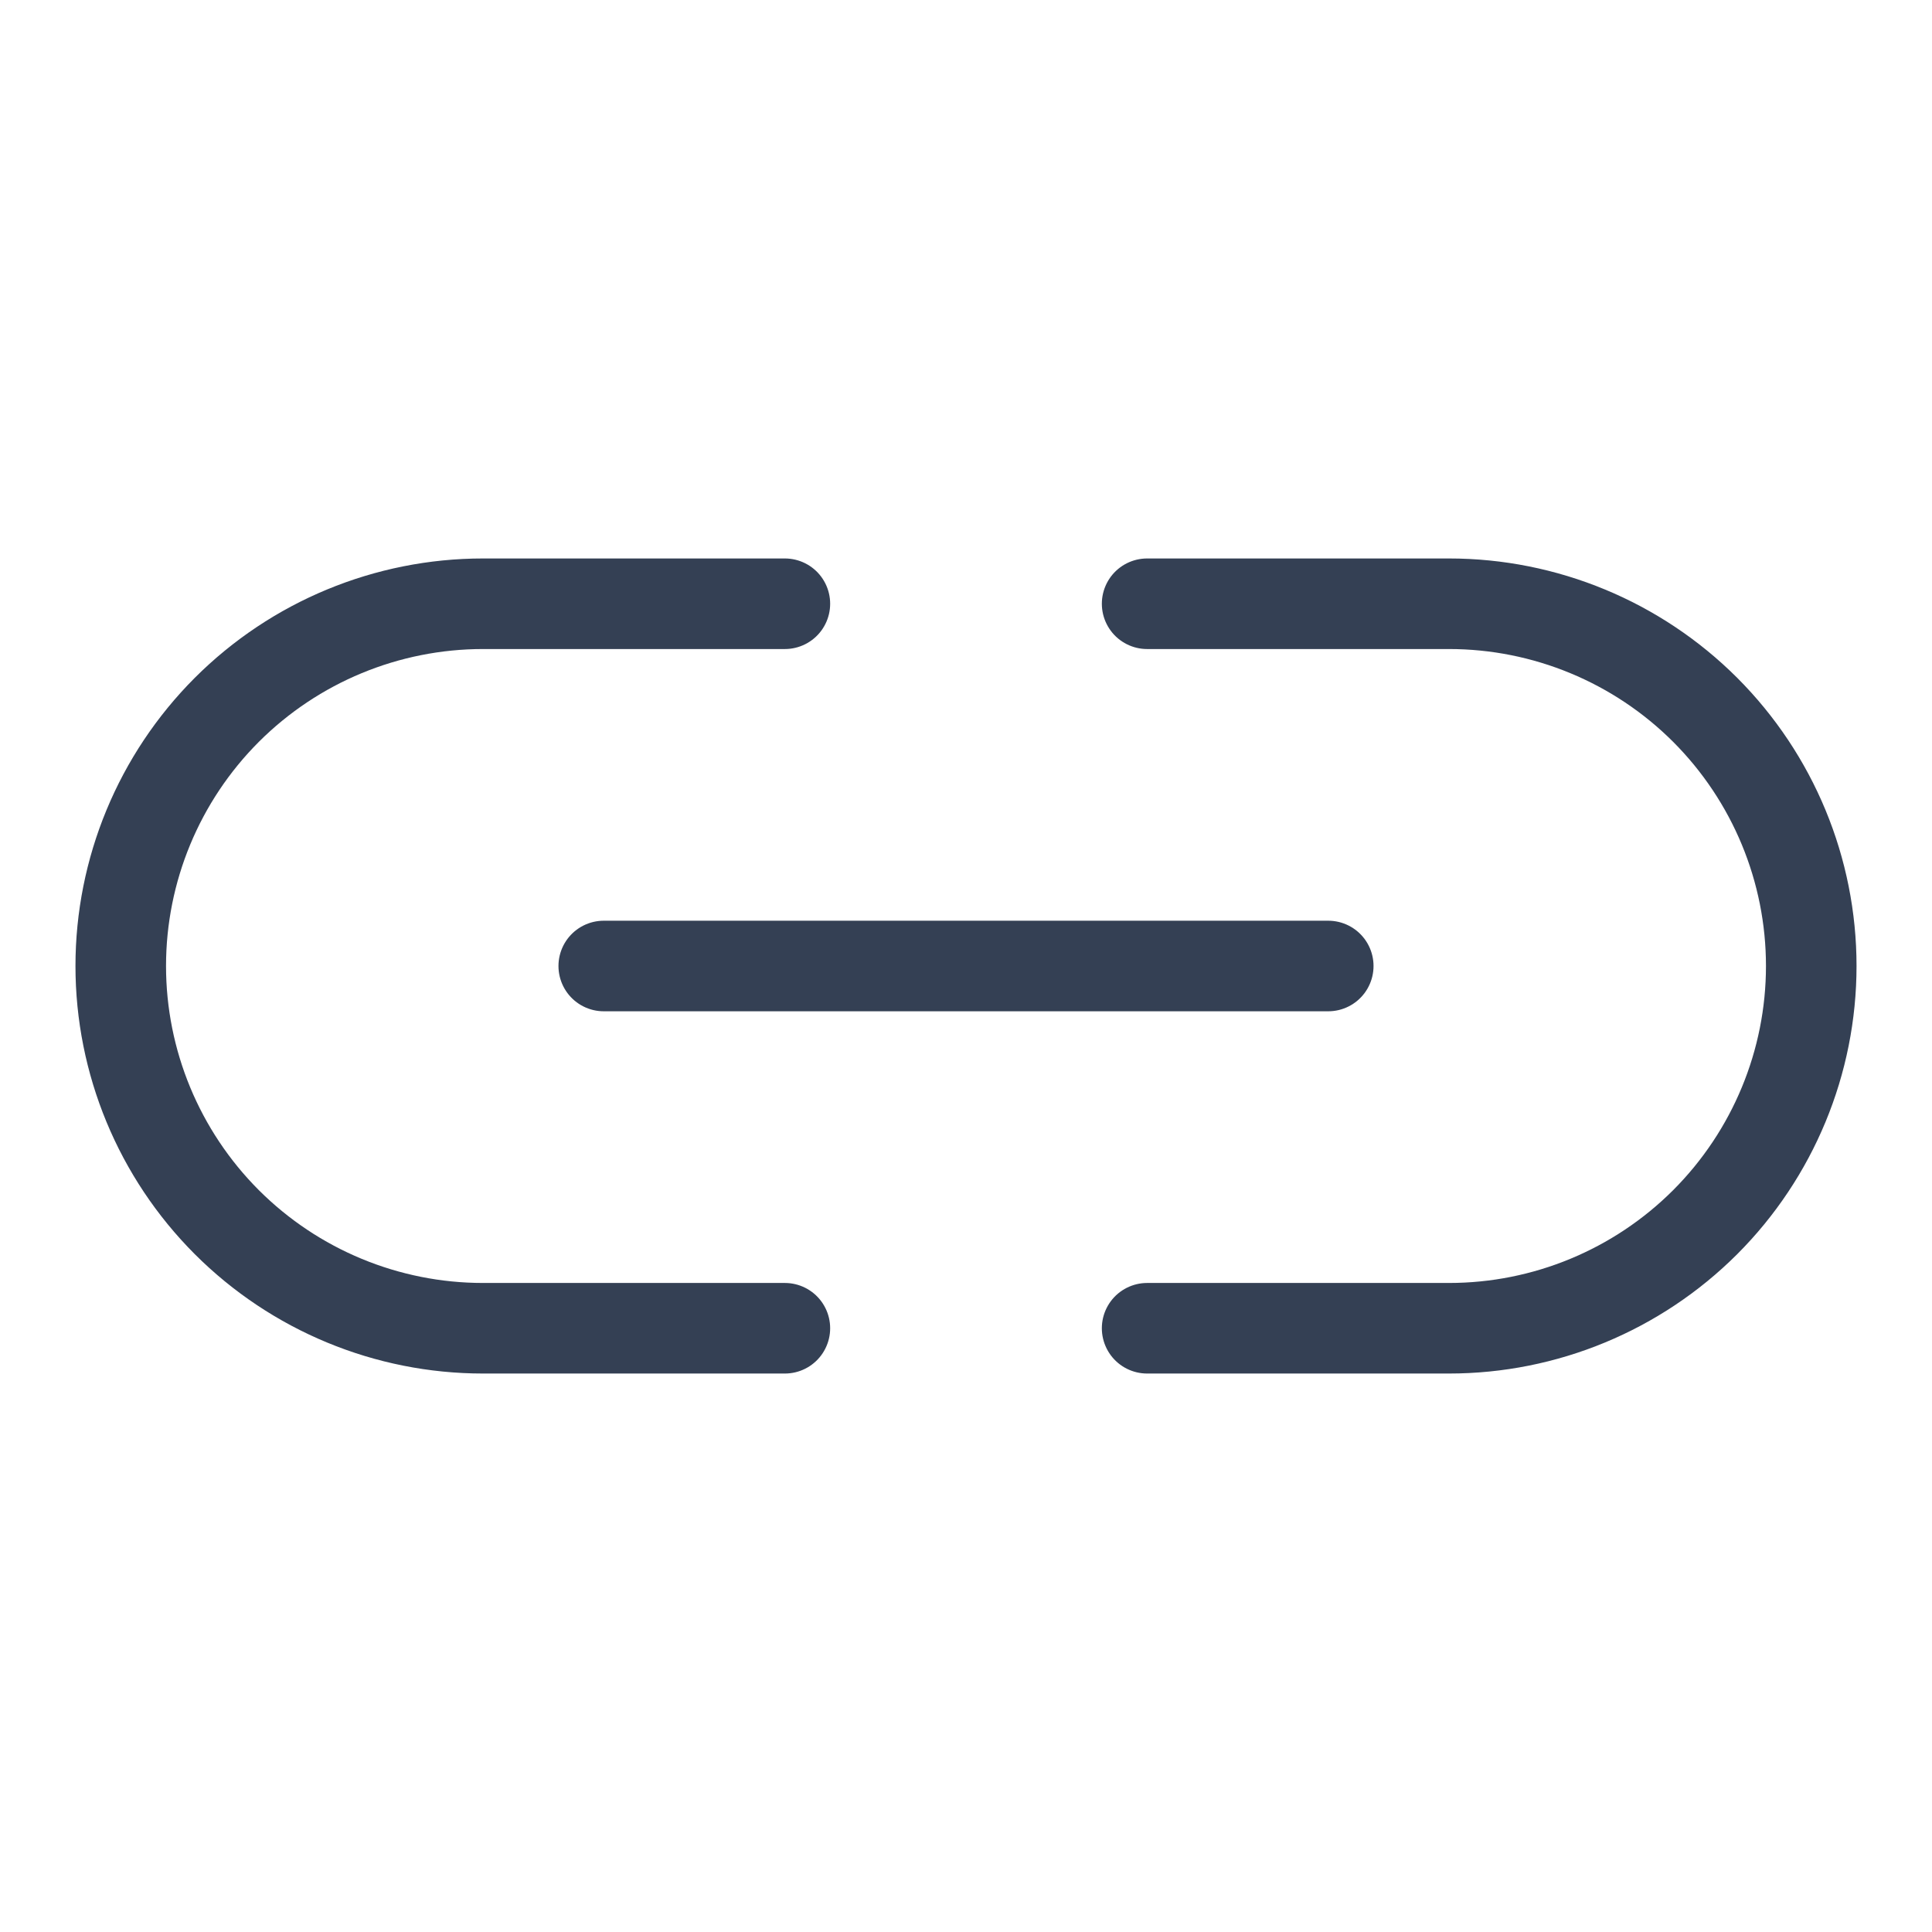 <svg width="32" height="32" viewBox="0 0 32 32" fill="none" xmlns="http://www.w3.org/2000/svg">
<path d="M10 16H22" stroke="#344054" stroke-width="1.5" stroke-linecap="round" stroke-linejoin="round"/>
<path d="M13 22H8C6.409 22 4.883 21.368 3.757 20.243C2.632 19.117 2 17.591 2 16C2 14.409 2.632 12.883 3.757 11.757C4.883 10.632 6.409 10 8 10H13" stroke="#344054" stroke-width="1.5" stroke-linecap="round" stroke-linejoin="round"/>
<path d="M19 22H24C25.591 22 27.117 21.368 28.243 20.243C29.368 19.117 30 17.591 30 16C30 14.409 29.368 12.883 28.243 11.757C27.117 10.632 25.591 10 24 10H19" stroke="#344054" stroke-width="1.5" stroke-linecap="round" stroke-linejoin="round"/>
</svg>
